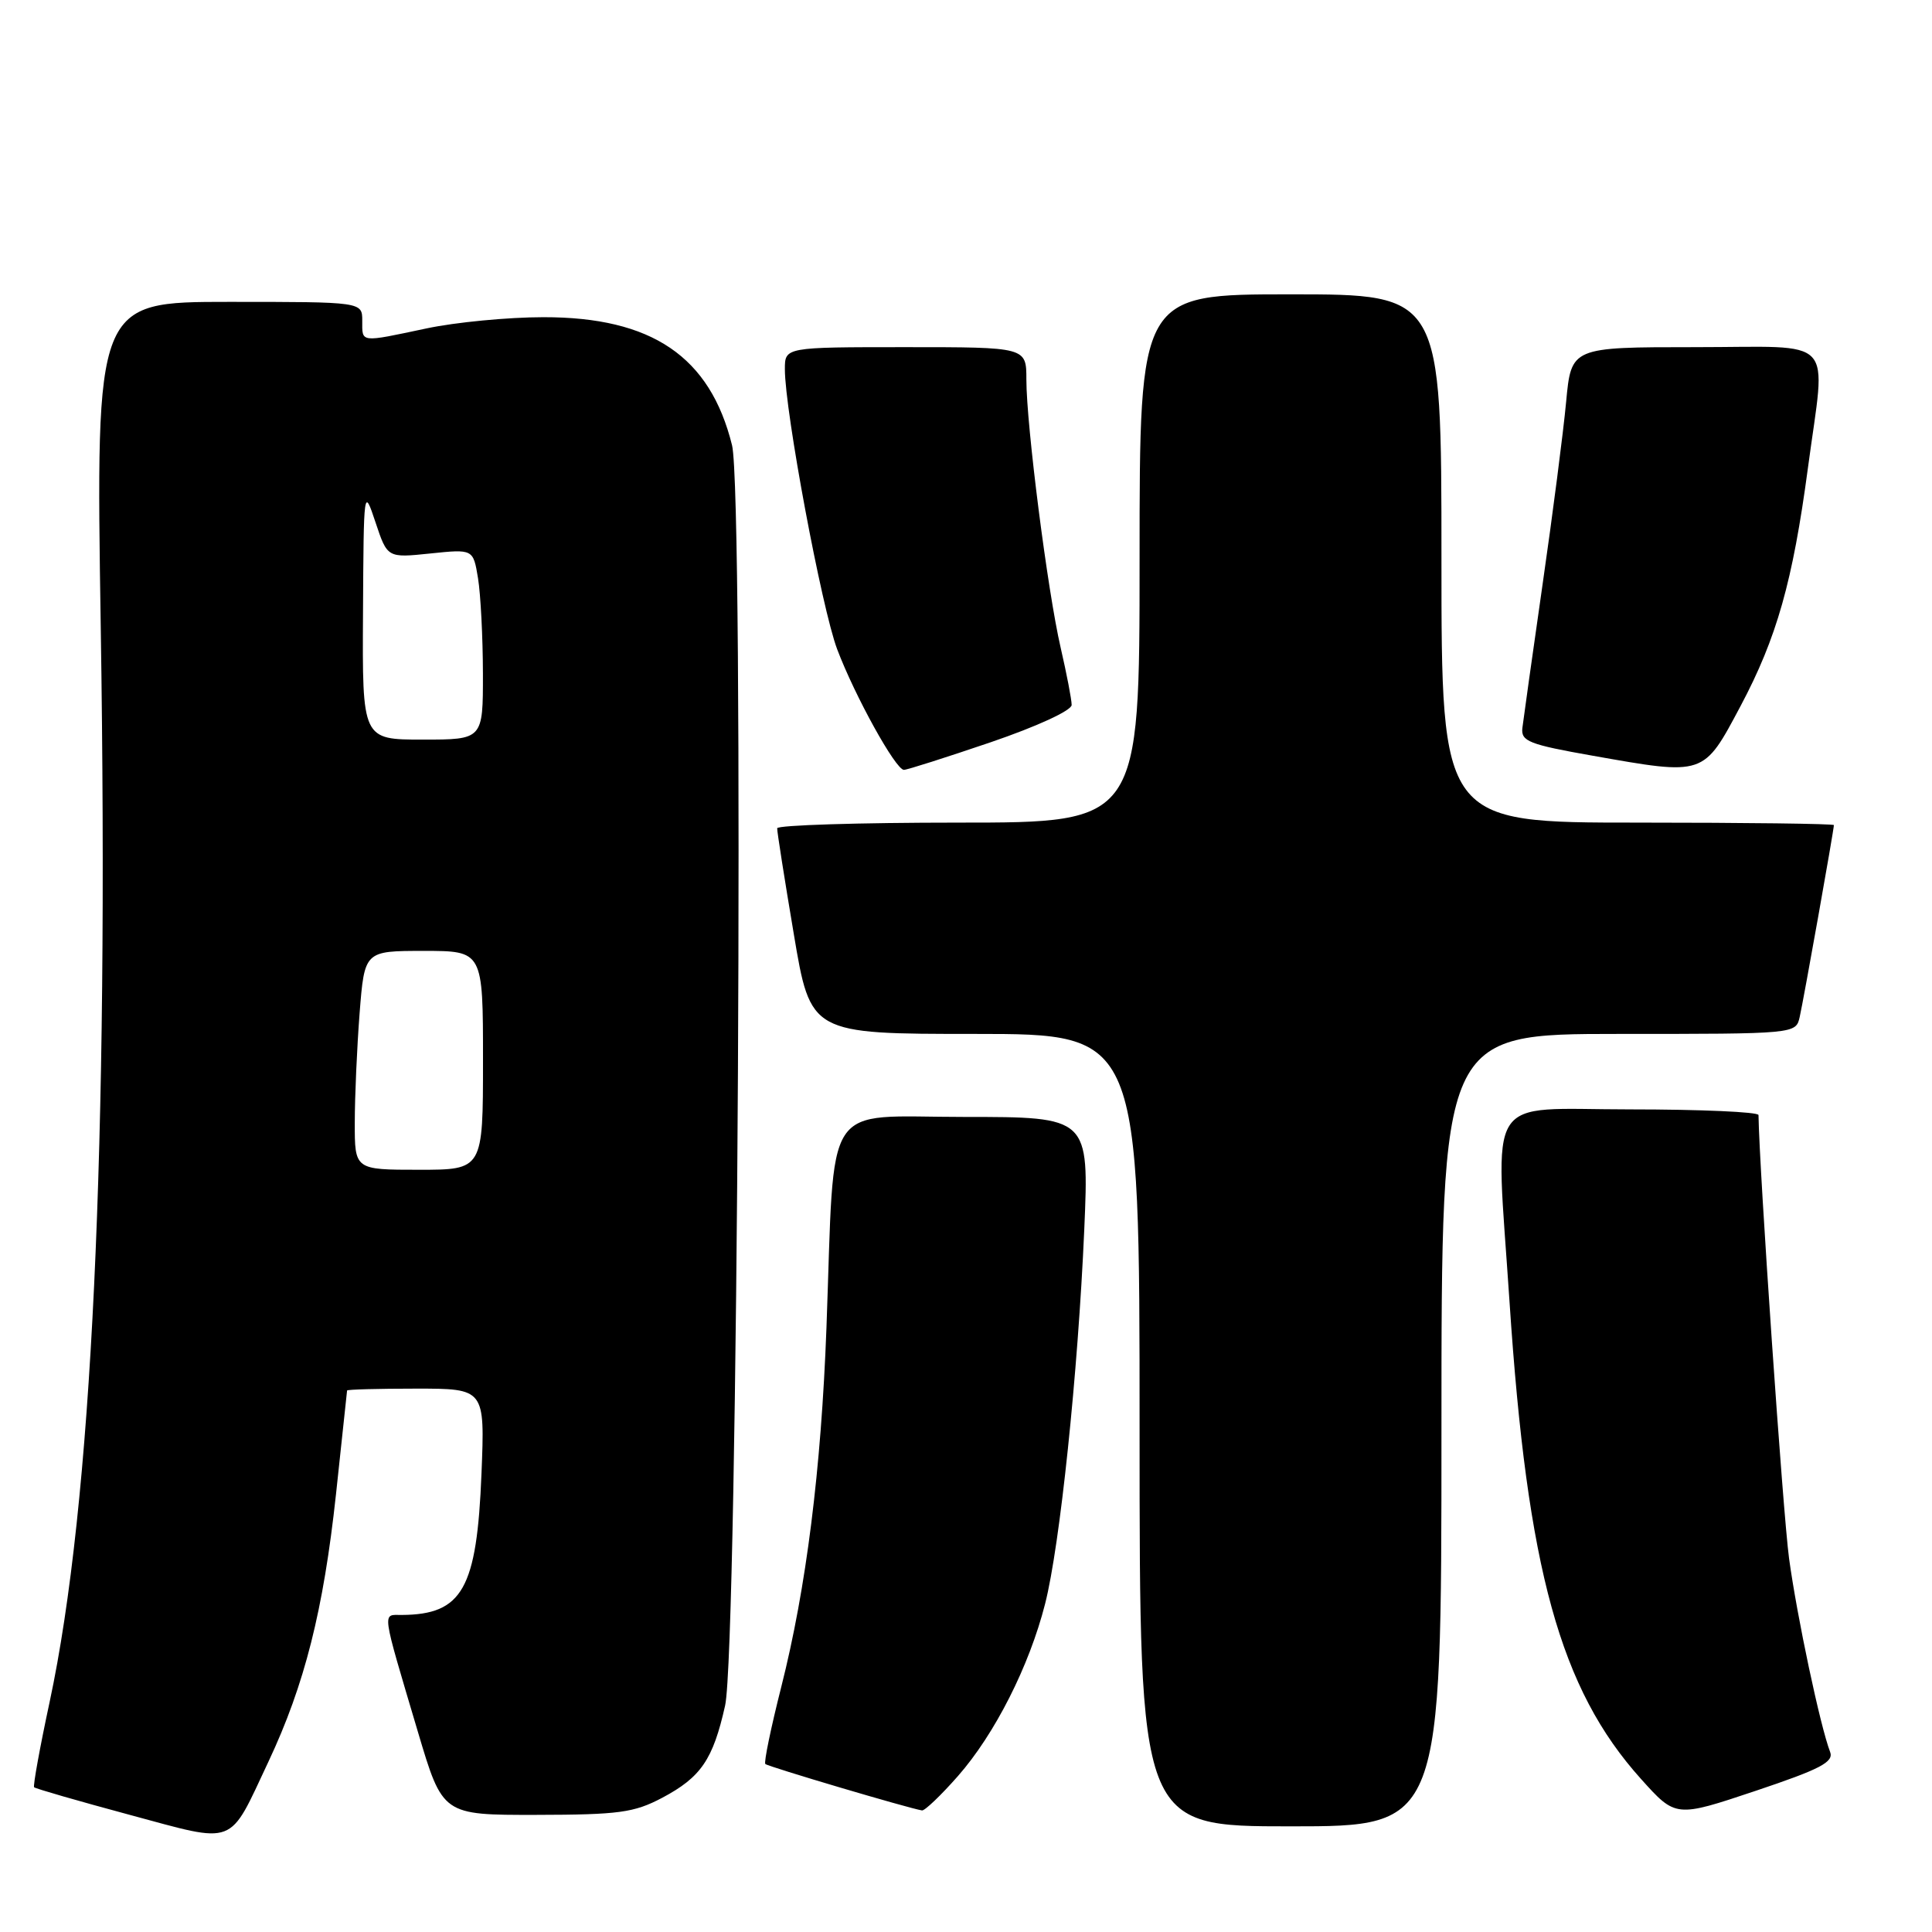 <?xml version="1.0" encoding="UTF-8" standalone="no"?>
<!DOCTYPE svg PUBLIC "-//W3C//DTD SVG 1.1//EN" "http://www.w3.org/Graphics/SVG/1.1/DTD/svg11.dtd" >
<svg xmlns="http://www.w3.org/2000/svg" xmlns:xlink="http://www.w3.org/1999/xlink" version="1.1" viewBox="0 0 256 256">
 <g >
 <path fill="currentColor"
d=" M 35.57 233.43 C 40.37 223.23 42.86 213.35 44.52 198.00 C 45.32 190.57 45.98 184.39 45.99 184.25 C 46.00 184.11 50.11 184.00 55.13 184.00 C 64.25 184.00 64.25 184.00 63.80 195.25 C 63.19 210.54 61.28 213.94 53.23 213.99 C 50.62 214.00 50.48 213.00 55.38 229.50 C 58.65 240.50 58.65 240.50 71.07 240.48 C 82.00 240.46 84.01 240.19 87.74 238.22 C 92.89 235.49 94.48 233.15 96.08 226.00 C 97.78 218.41 98.61 65.55 97.00 59.00 C 94.09 47.25 86.39 42.01 72.00 42.03 C 67.33 42.03 60.35 42.70 56.50 43.52 C 47.62 45.40 48.00 45.44 48.00 42.50 C 48.00 40.00 48.00 40.00 30.34 40.00 C 12.68 40.00 12.68 40.00 13.35 83.12 C 14.43 152.05 12.18 199.32 6.58 225.50 C 5.28 231.55 4.36 236.65 4.52 236.82 C 4.68 237.00 10.37 238.64 17.16 240.47 C 31.46 244.32 30.22 244.79 35.57 233.43 Z  M 191.00 189.50 C 191.00 137.00 191.00 137.00 214.48 137.00 C 237.96 137.00 237.96 137.00 238.47 134.75 C 238.98 132.52 243.00 109.95 243.00 109.33 C 243.00 109.15 231.30 109.00 217.00 109.00 C 191.00 109.00 191.00 109.00 191.00 74.00 C 191.00 39.00 191.00 39.00 171.00 39.00 C 151.00 39.00 151.00 39.00 151.00 74.00 C 151.00 109.00 151.00 109.00 127.00 109.00 C 113.80 109.00 102.99 109.34 102.98 109.75 C 102.96 110.16 103.95 116.46 105.18 123.75 C 107.40 137.00 107.40 137.00 129.20 137.00 C 151.00 137.00 151.00 137.00 151.00 189.50 C 151.00 242.00 151.00 242.00 171.00 242.00 C 191.00 242.00 191.00 242.00 191.00 189.50 Z  M 242.50 232.14 C 241.19 228.74 238.11 214.20 237.06 206.50 C 236.26 200.63 233.11 154.94 233.01 147.75 C 233.00 147.34 225.35 147.00 216.00 147.00 C 196.47 147.00 198.16 144.31 200.02 172.50 C 202.37 208.01 206.72 223.80 217.44 235.72 C 222.04 240.84 222.04 240.84 232.59 237.31 C 241.21 234.42 243.01 233.48 242.50 232.14 Z  M 126.93 235.34 C 131.80 229.80 136.38 220.78 138.48 212.52 C 140.45 204.81 142.84 181.92 143.67 162.94 C 144.31 148.00 144.31 148.00 127.74 148.00 C 108.79 148.00 110.64 145.16 109.51 175.94 C 108.81 194.73 106.83 210.46 103.52 223.53 C 102.15 228.94 101.20 233.53 101.41 233.74 C 101.75 234.08 120.43 239.62 122.17 239.89 C 122.53 239.95 124.68 237.90 126.93 235.34 Z  M 131.25 98.36 C 137.43 96.25 142.00 94.14 142.00 93.41 C 142.00 92.70 141.34 89.28 140.54 85.81 C 138.81 78.32 136.00 56.35 136.00 50.28 C 136.00 46.00 136.00 46.00 120.00 46.00 C 104.00 46.00 104.00 46.00 104.00 48.92 C 104.00 54.49 108.88 80.59 110.93 86.03 C 113.28 92.24 118.67 101.99 119.77 102.01 C 120.17 102.02 125.34 100.37 131.25 98.36 Z  M 230.63 93.56 C 235.43 84.53 237.55 77.04 239.56 62.00 C 241.94 44.20 243.62 46.00 224.60 46.00 C 208.20 46.00 208.20 46.00 207.52 53.25 C 207.15 57.24 205.74 68.15 204.39 77.50 C 203.05 86.85 201.85 95.39 201.72 96.48 C 201.53 98.22 202.61 98.65 211.00 100.13 C 225.92 102.77 225.69 102.84 230.63 93.56 Z  M 47.01 148.75 C 47.01 145.31 47.30 138.79 47.65 134.25 C 48.30 126.00 48.30 126.00 56.15 126.00 C 64.00 126.00 64.00 126.00 64.00 140.50 C 64.00 155.00 64.00 155.00 55.50 155.00 C 47.00 155.00 47.00 155.00 47.01 148.75 Z  M 48.10 81.25 C 48.19 64.64 48.20 64.54 49.76 69.22 C 51.33 73.93 51.33 73.93 57.01 73.34 C 62.70 72.75 62.70 72.75 63.34 76.62 C 63.69 78.76 63.98 84.44 63.99 89.25 C 64.00 98.00 64.00 98.00 56.00 98.00 C 48.00 98.00 48.00 98.00 48.10 81.25 Z "/>
</g>
</svg>